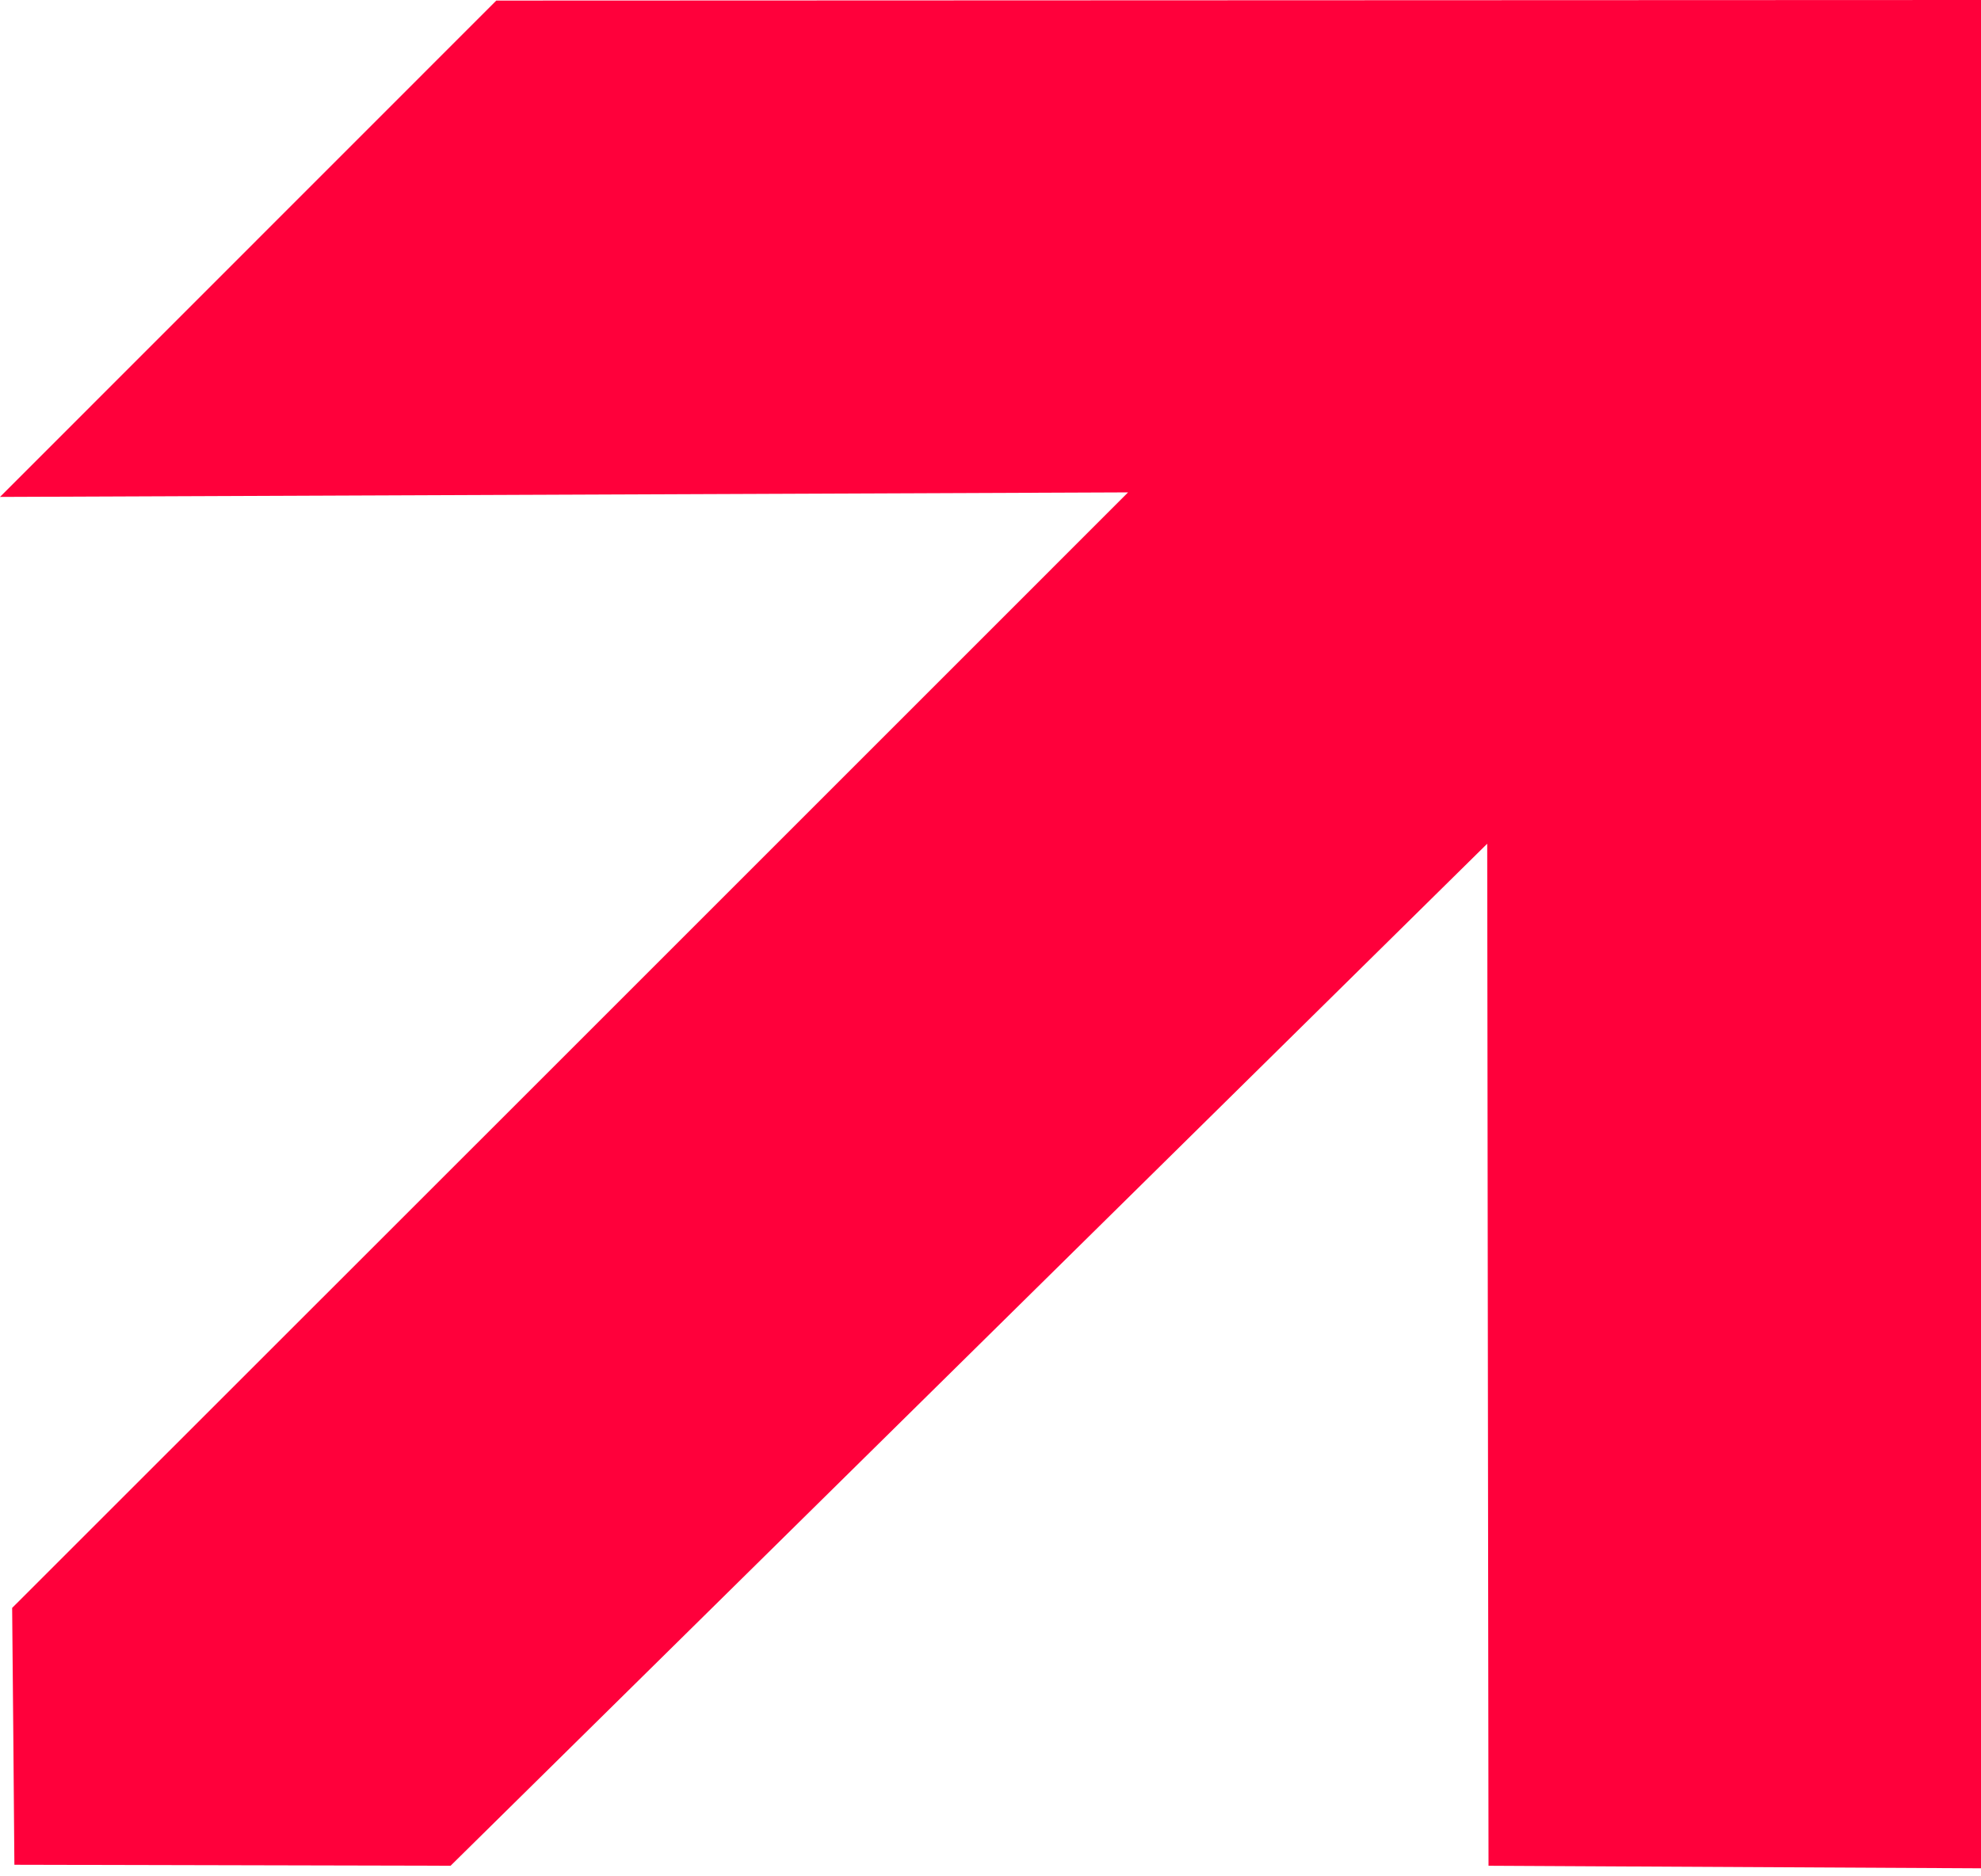 <svg width="38" height="36" viewBox="0 0 38 36" fill="none" xmlns="http://www.w3.org/2000/svg">
<path d="M38 35.846C34.852 35.83 31.701 35.814 28.553 35.797C28.545 29.26 28.537 22.725 28.528 16.188C21.899 22.725 15.272 29.26 8.643 35.797C5.855 35.792 3.064 35.784 0.276 35.778C0.263 34.137 0.249 32.495 0.233 30.85C7.369 23.72 14.503 16.583 21.639 9.447C14.427 9.477 7.212 9.504 0 9.534C3.173 6.359 6.348 3.186 9.52 0.011C19.014 0.008 28.507 0.003 38 0C38 11.923 38 23.858 38 35.846Z" fill="#FF003B"/>
</svg>
